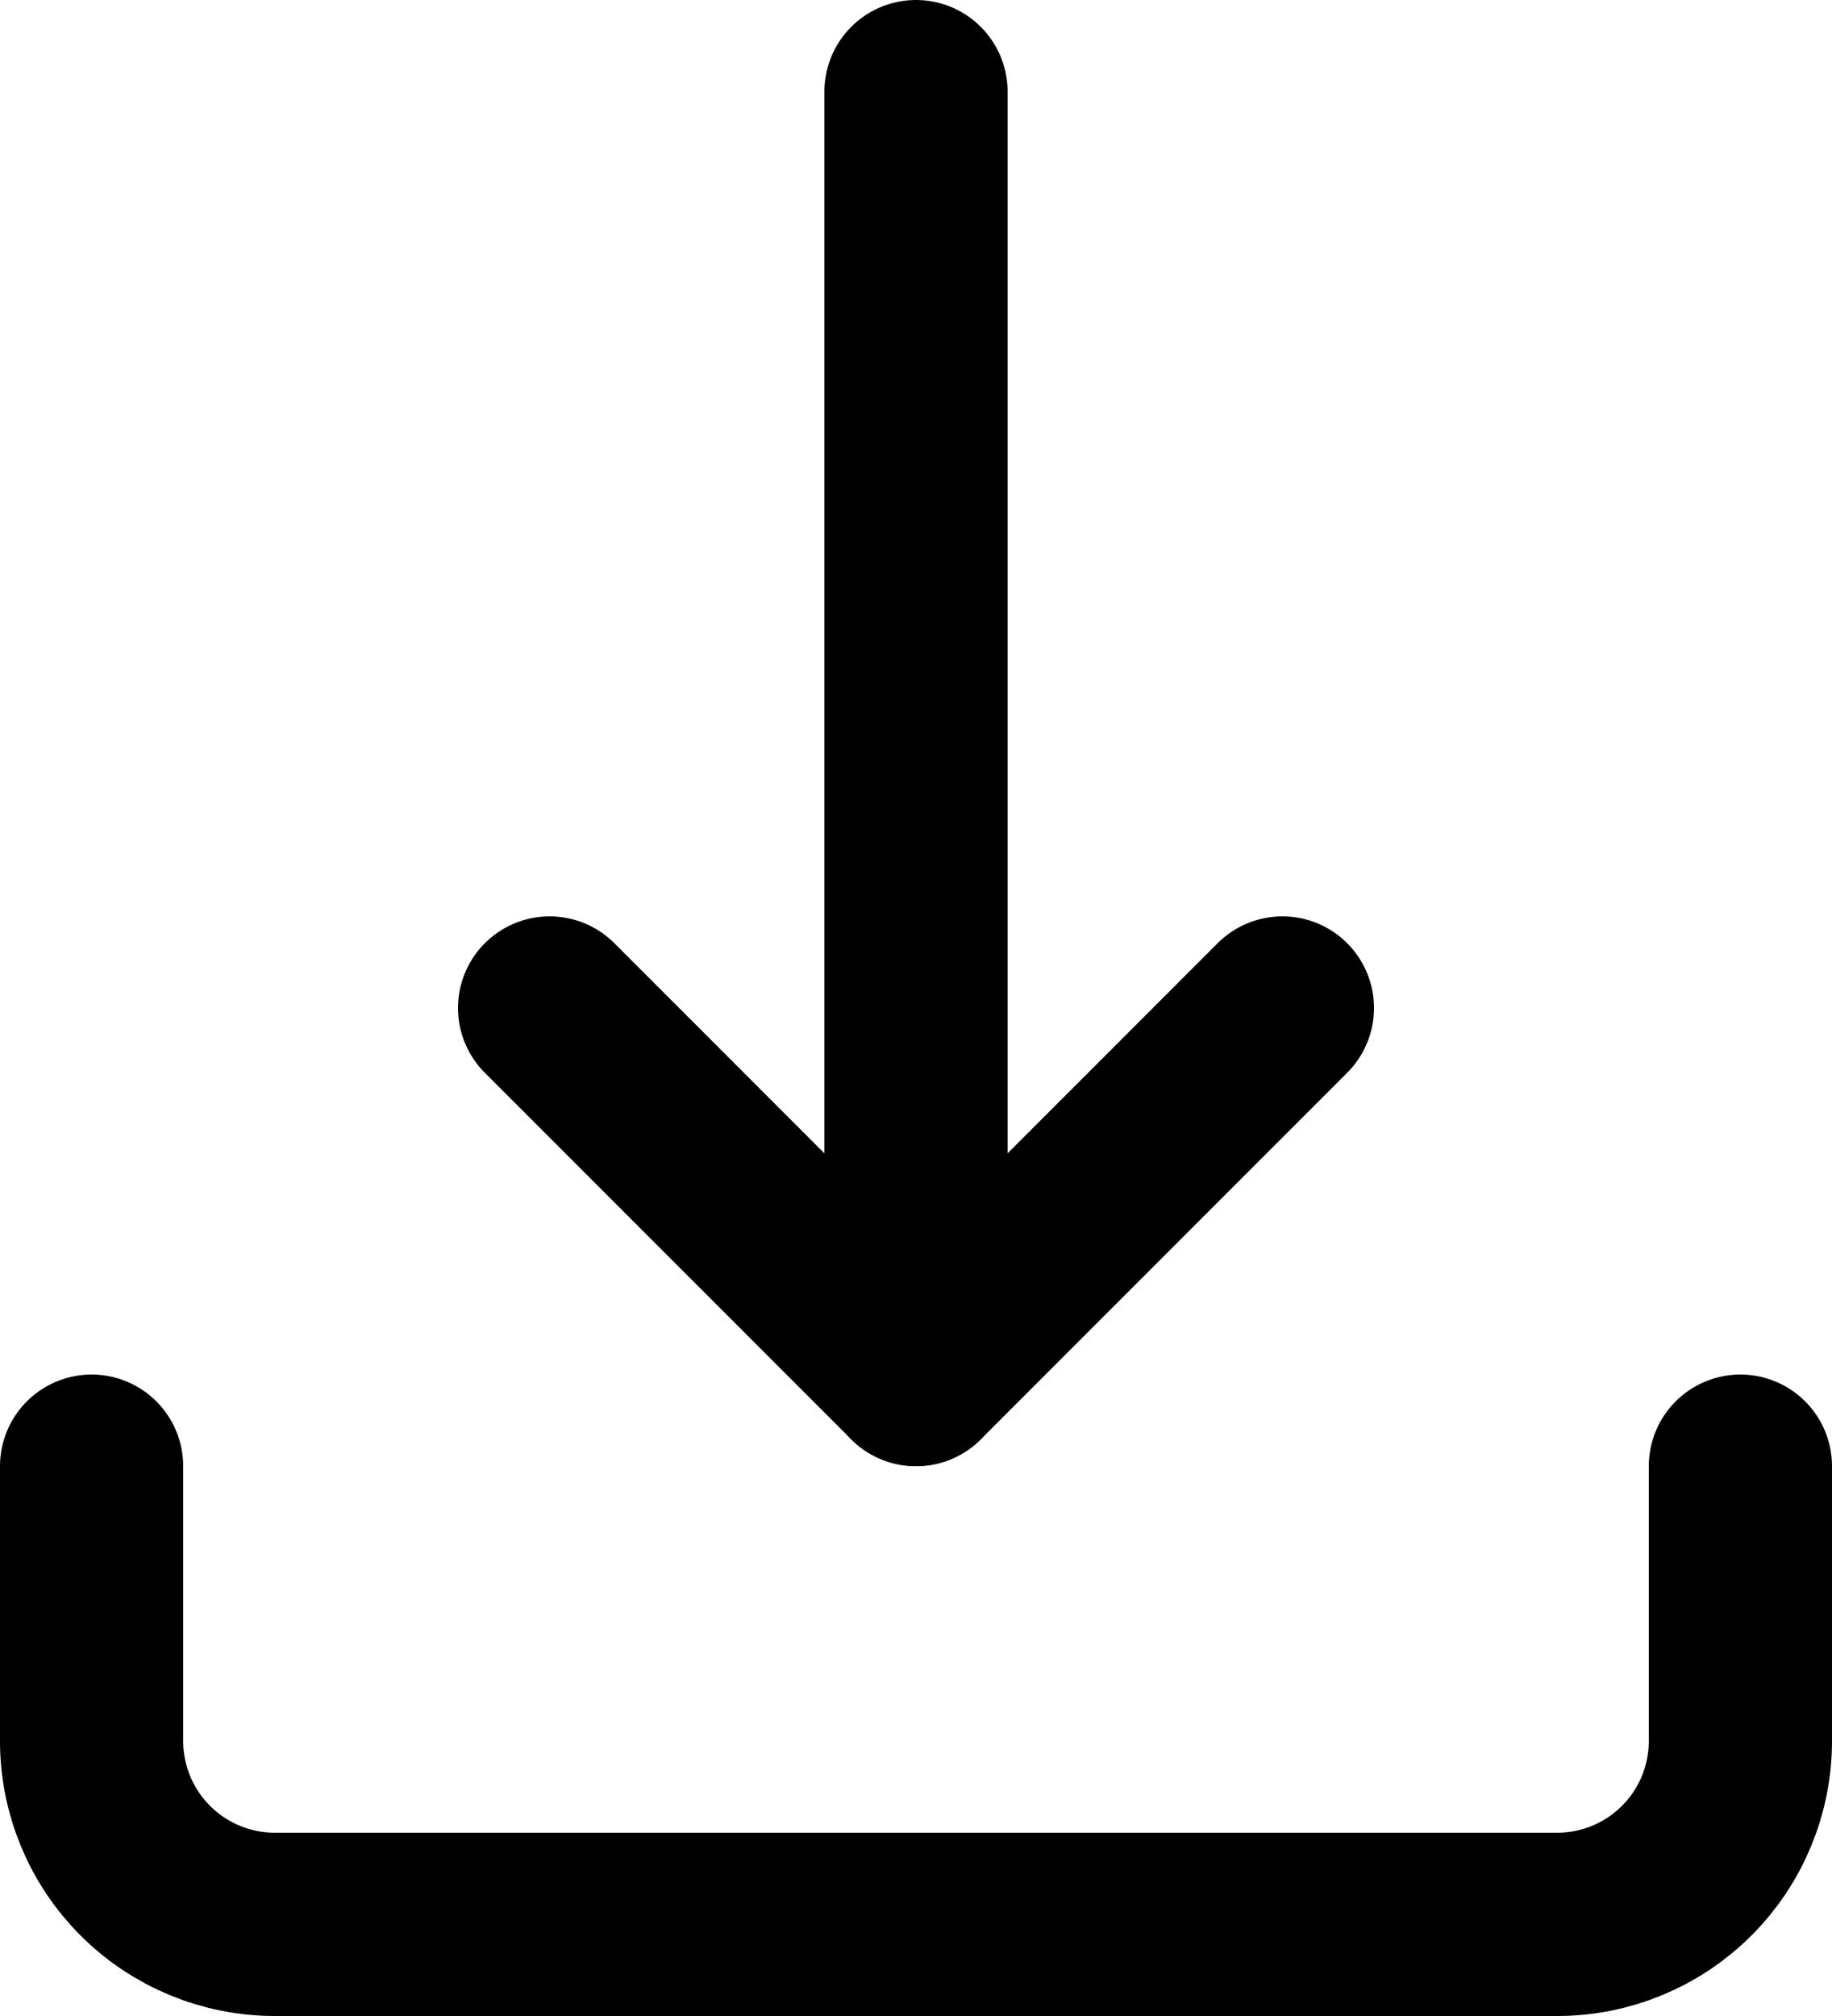 <svg width="20" height="22" viewBox="0 0 20 22" fill="none" xmlns="http://www.w3.org/2000/svg">
<g clip-path="url(#clip0_39_50)">
<path d="M1 16V19C1 19.53 1.211 20.039 1.586 20.414C1.961 20.789 2.47 21 3 21H17C17.53 21 18.039 20.789 18.414 20.414C18.789 20.039 19 19.53 19 19V16" stroke="black" stroke-width="2" stroke-linecap="round" stroke-linejoin="round"/>
<path d="M6 11L10 15L14 11" stroke="black" stroke-width="2" stroke-linecap="round" stroke-linejoin="round"/>
<path d="M10 1V15" stroke="black" stroke-width="2" stroke-linecap="round" stroke-linejoin="round"/>
</g>
<defs>
<clipPath id="clip0_39_50">
<rect width="20" height="22" fill="white"/>
</clipPath>
</defs>
</svg>
